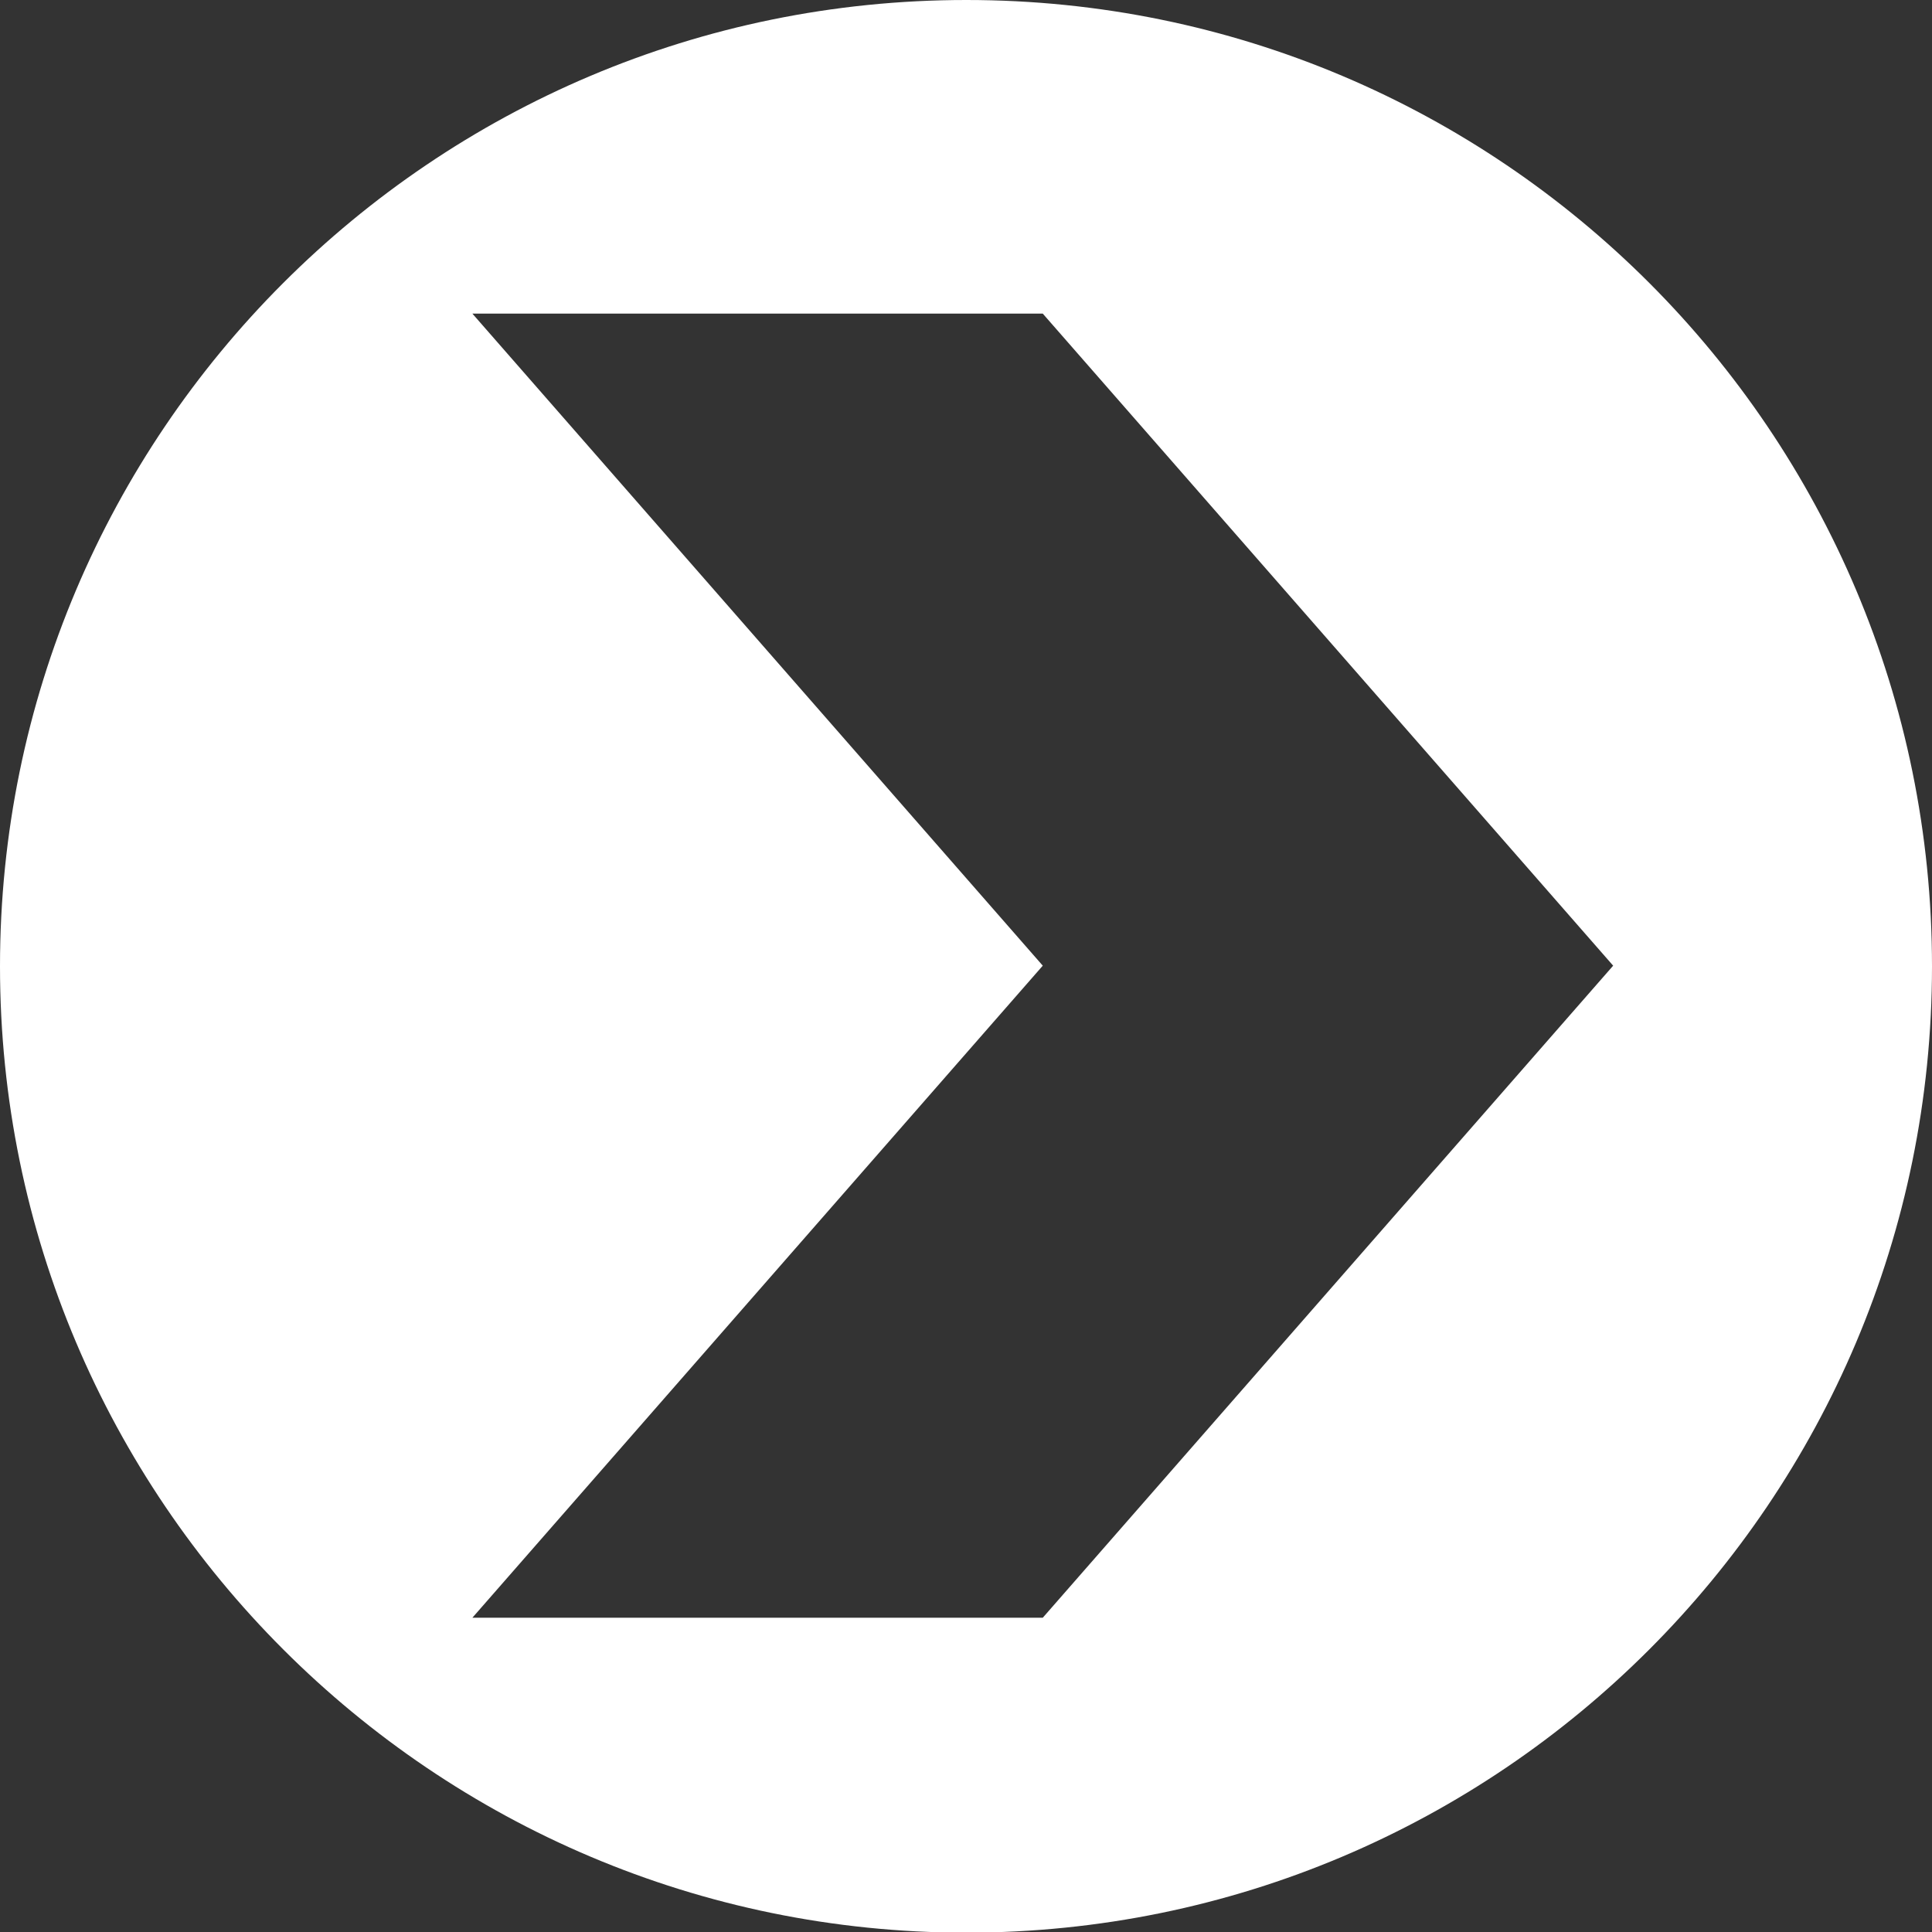<?xml version="1.0" encoding="UTF-8"?>
<svg id="Layer_2" data-name="Layer 2" xmlns="http://www.w3.org/2000/svg" viewBox="0 0 29.57 29.57">
  <rect x="0" y="0" width="29.57" height="29.57" fill="#333333" stroke="none"/>
  <defs>
    <style>
      .cls-1 {
        fill: #fff;
        fill-rule: evenodd;
      }
    </style>
  </defs>
  <g id="Layer_1-2" data-name="Layer 1">
    <path class="cls-1" d="M14.79,0c8.17,0,14.78,6.62,14.78,14.79s-6.62,14.79-14.78,14.79S0,22.95,0,14.79,6.62,0,14.79,0h0ZM7.23,4.8l8.73,9.98-8.73,9.98h8.73l8.73-9.98L15.96,4.8H7.23Z"/>
  </g>
</svg>
